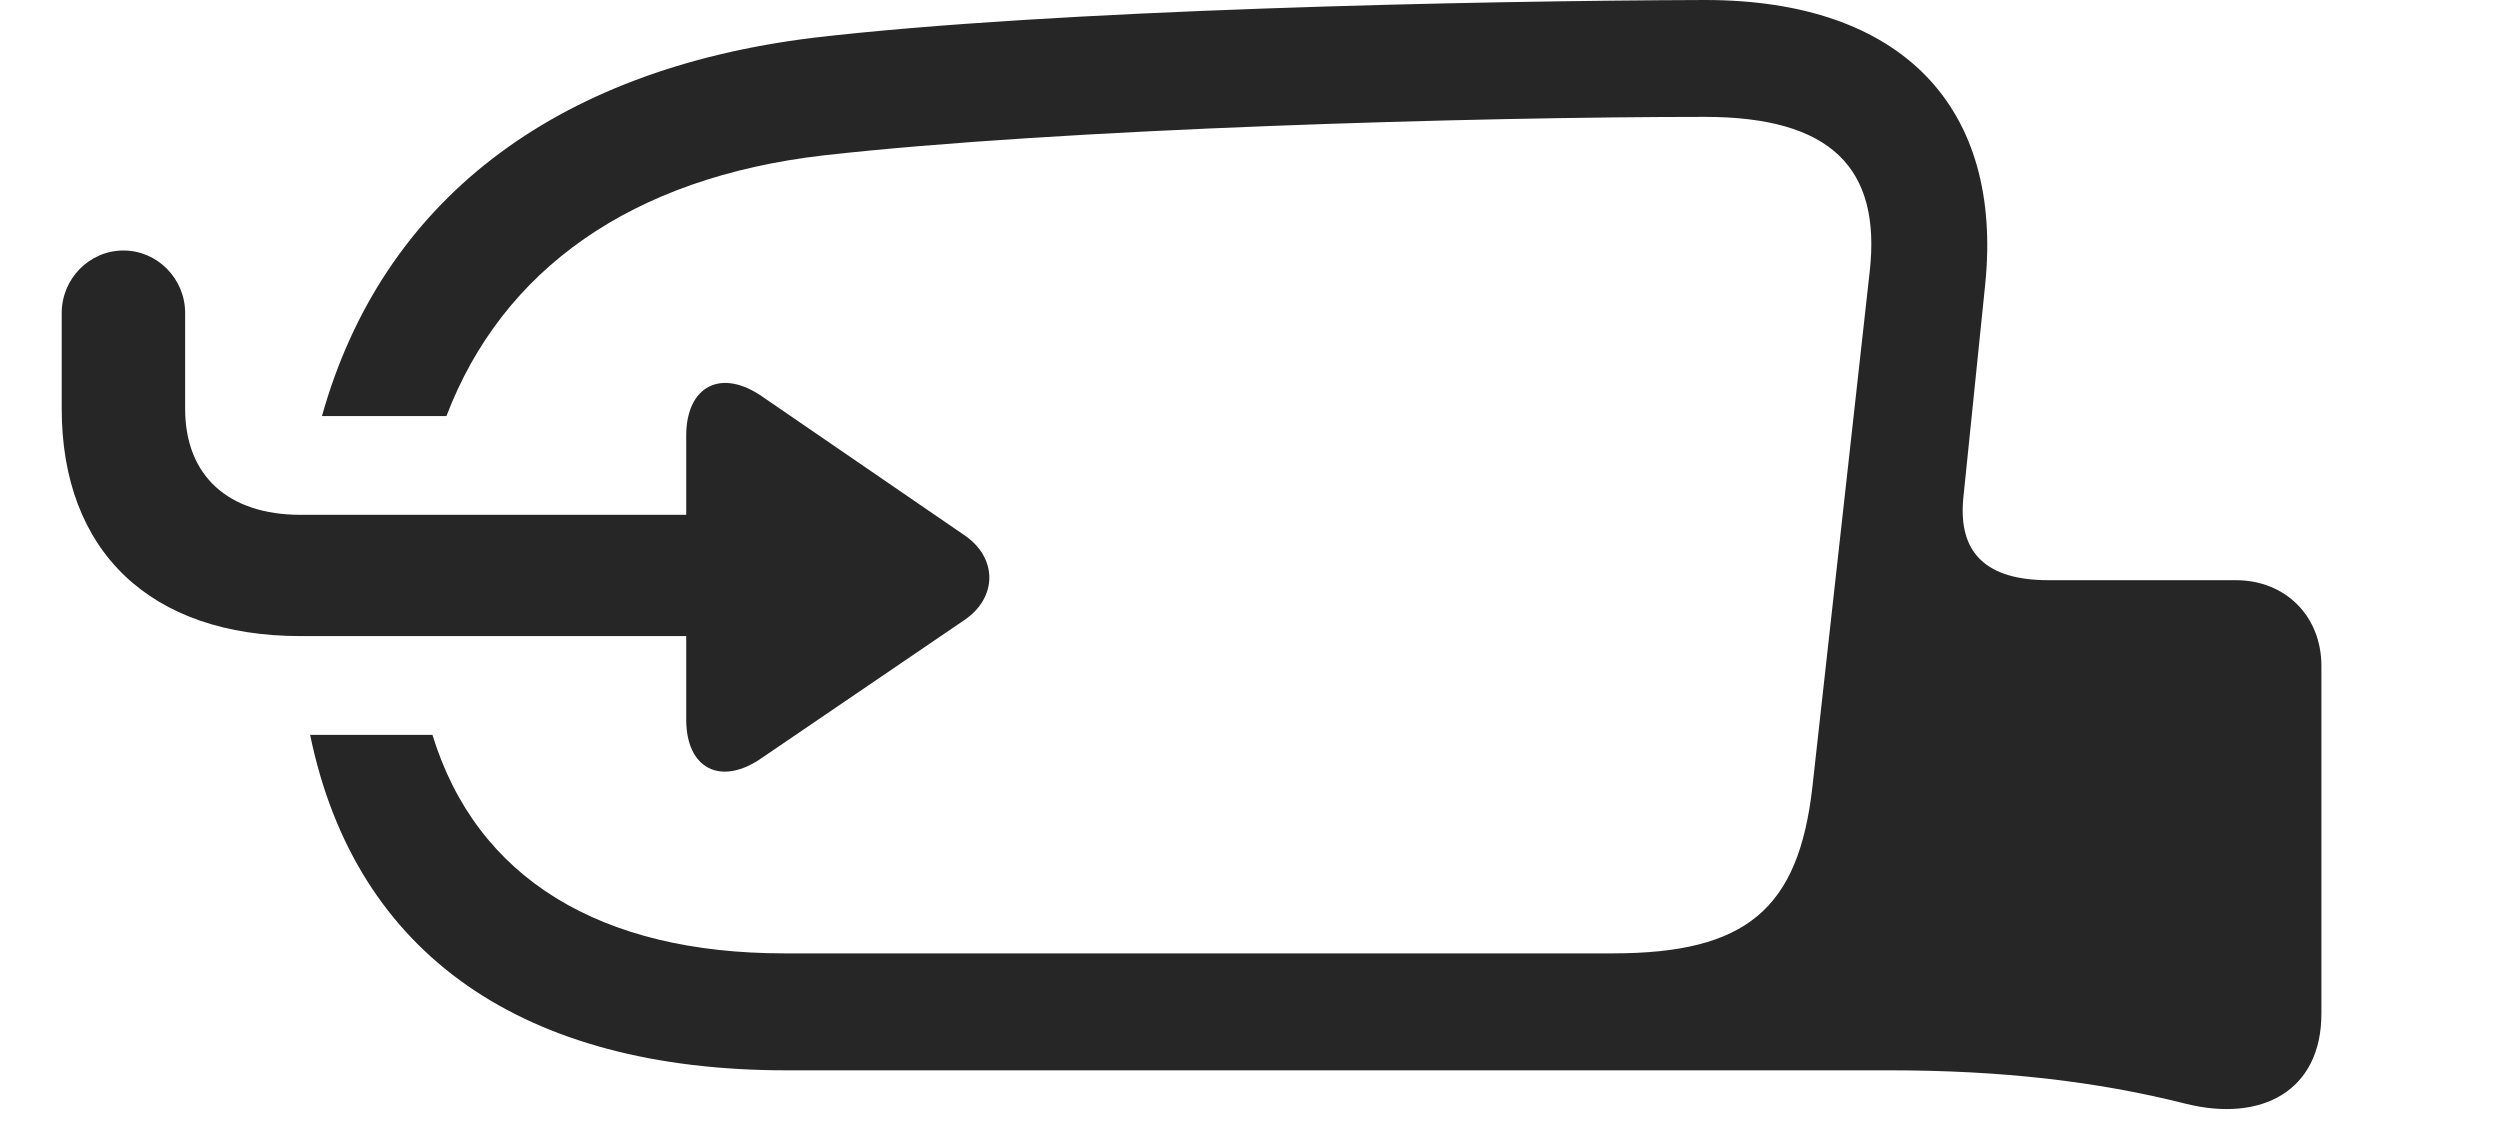 <?xml version="1.0" encoding="UTF-8"?>
<!--Generator: Apple Native CoreSVG 326-->
<!DOCTYPE svg
PUBLIC "-//W3C//DTD SVG 1.1//EN"
       "http://www.w3.org/Graphics/SVG/1.1/DTD/svg11.dtd">
<svg version="1.1" xmlns="http://www.w3.org/2000/svg" xmlns:xlink="http://www.w3.org/1999/xlink" viewBox="0 0 33.623 15.127">
 <g>
  <rect height="15.127" opacity="0" width="33.623" x="0" y="0"/>
  <path d="M26.699 3.828L26.406 6.689C26.328 7.451 26.729 7.803 27.549 7.803L30.068 7.803C30.742 7.803 31.221 8.291 31.221 8.955L31.221 13.633C31.221 14.678 30.41 15.098 29.395 14.844C28.193 14.541 26.914 14.395 25.41 14.395L10.576 14.395C7.05 14.395 4.781 12.851 4.171 9.883L5.816 9.883C6.409 11.817 8.078 12.822 10.547 12.822L21.689 12.822C23.486 12.822 24.189 12.227 24.375 10.586L25.146 3.652C25.303 2.256 24.619 1.572 22.93 1.572C19.863 1.572 14.277 1.729 11.074 2.09C8.499 2.388 6.758 3.619 6.004 5.596L4.33 5.596C5.136 2.72 7.432 0.939 10.938 0.508C14.19 0.127 19.854 0.01 22.93 0C25.586 0 26.943 1.445 26.699 3.828Z" fill="black" fill-opacity="0.85"/>
  <path d="M0.83 5.498C0.83 7.412 2.021 8.555 4.043 8.555L9.229 8.555L9.229 9.678C9.229 10.342 9.697 10.576 10.244 10.195L12.969 8.34C13.418 8.037 13.418 7.5 12.969 7.197L10.264 5.342C9.697 4.941 9.229 5.195 9.229 5.859L9.229 6.924L4.043 6.924C3.066 6.924 2.49 6.396 2.49 5.498L2.49 4.209C2.49 3.75 2.119 3.369 1.66 3.369C1.201 3.369 0.83 3.75 0.83 4.209Z" fill="black" fill-opacity="0.85"/>
 </g>
</svg>
